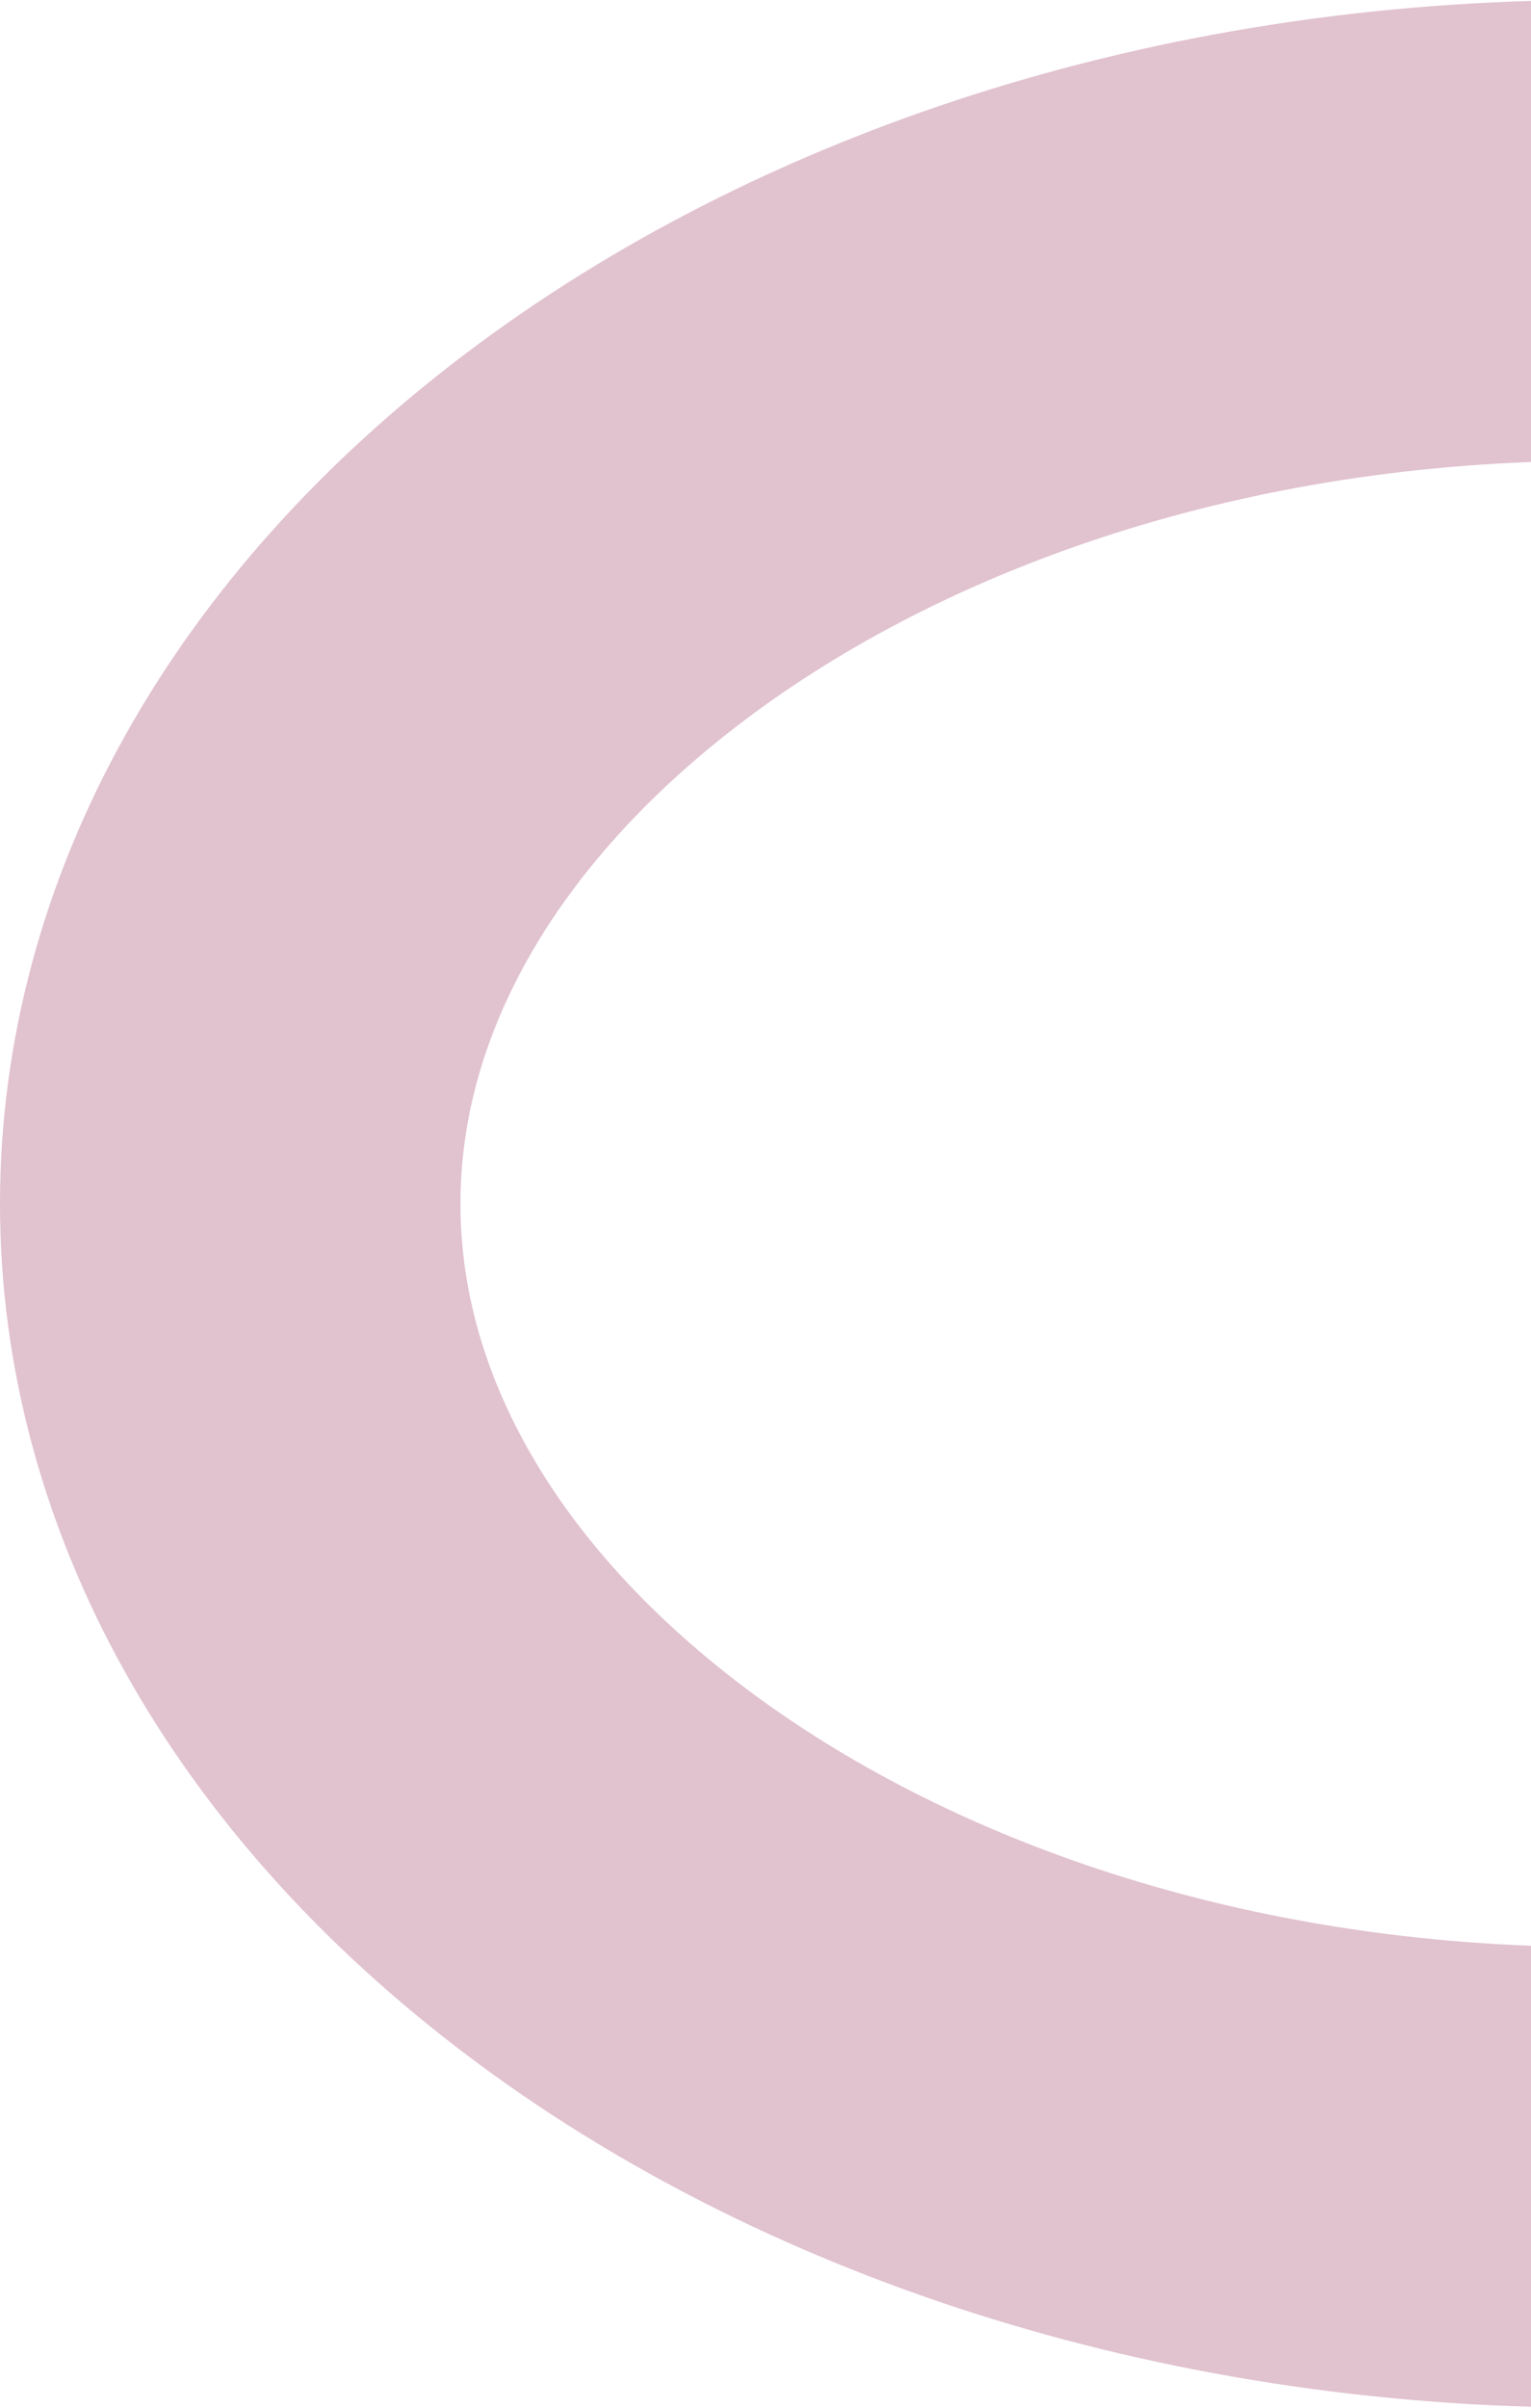 <svg width="133" height="209" viewBox="0 0 133 209" fill="none" xmlns="http://www.w3.org/2000/svg">
<path d="M138.5 20C172.809 20 203.109 30.516 224.389 46.572C245.658 62.62 257 83.298 257 104.5C257 125.702 245.658 146.38 224.389 162.428C203.109 178.484 172.809 189 138.5 189C104.191 189 73.891 178.484 52.611 162.428C31.342 146.38 20 125.702 20 104.5C20 83.298 31.342 62.62 52.611 46.572C73.891 30.516 104.191 20 138.5 20Z" stroke="#E1C2CF" stroke-width="40"/>
</svg>
